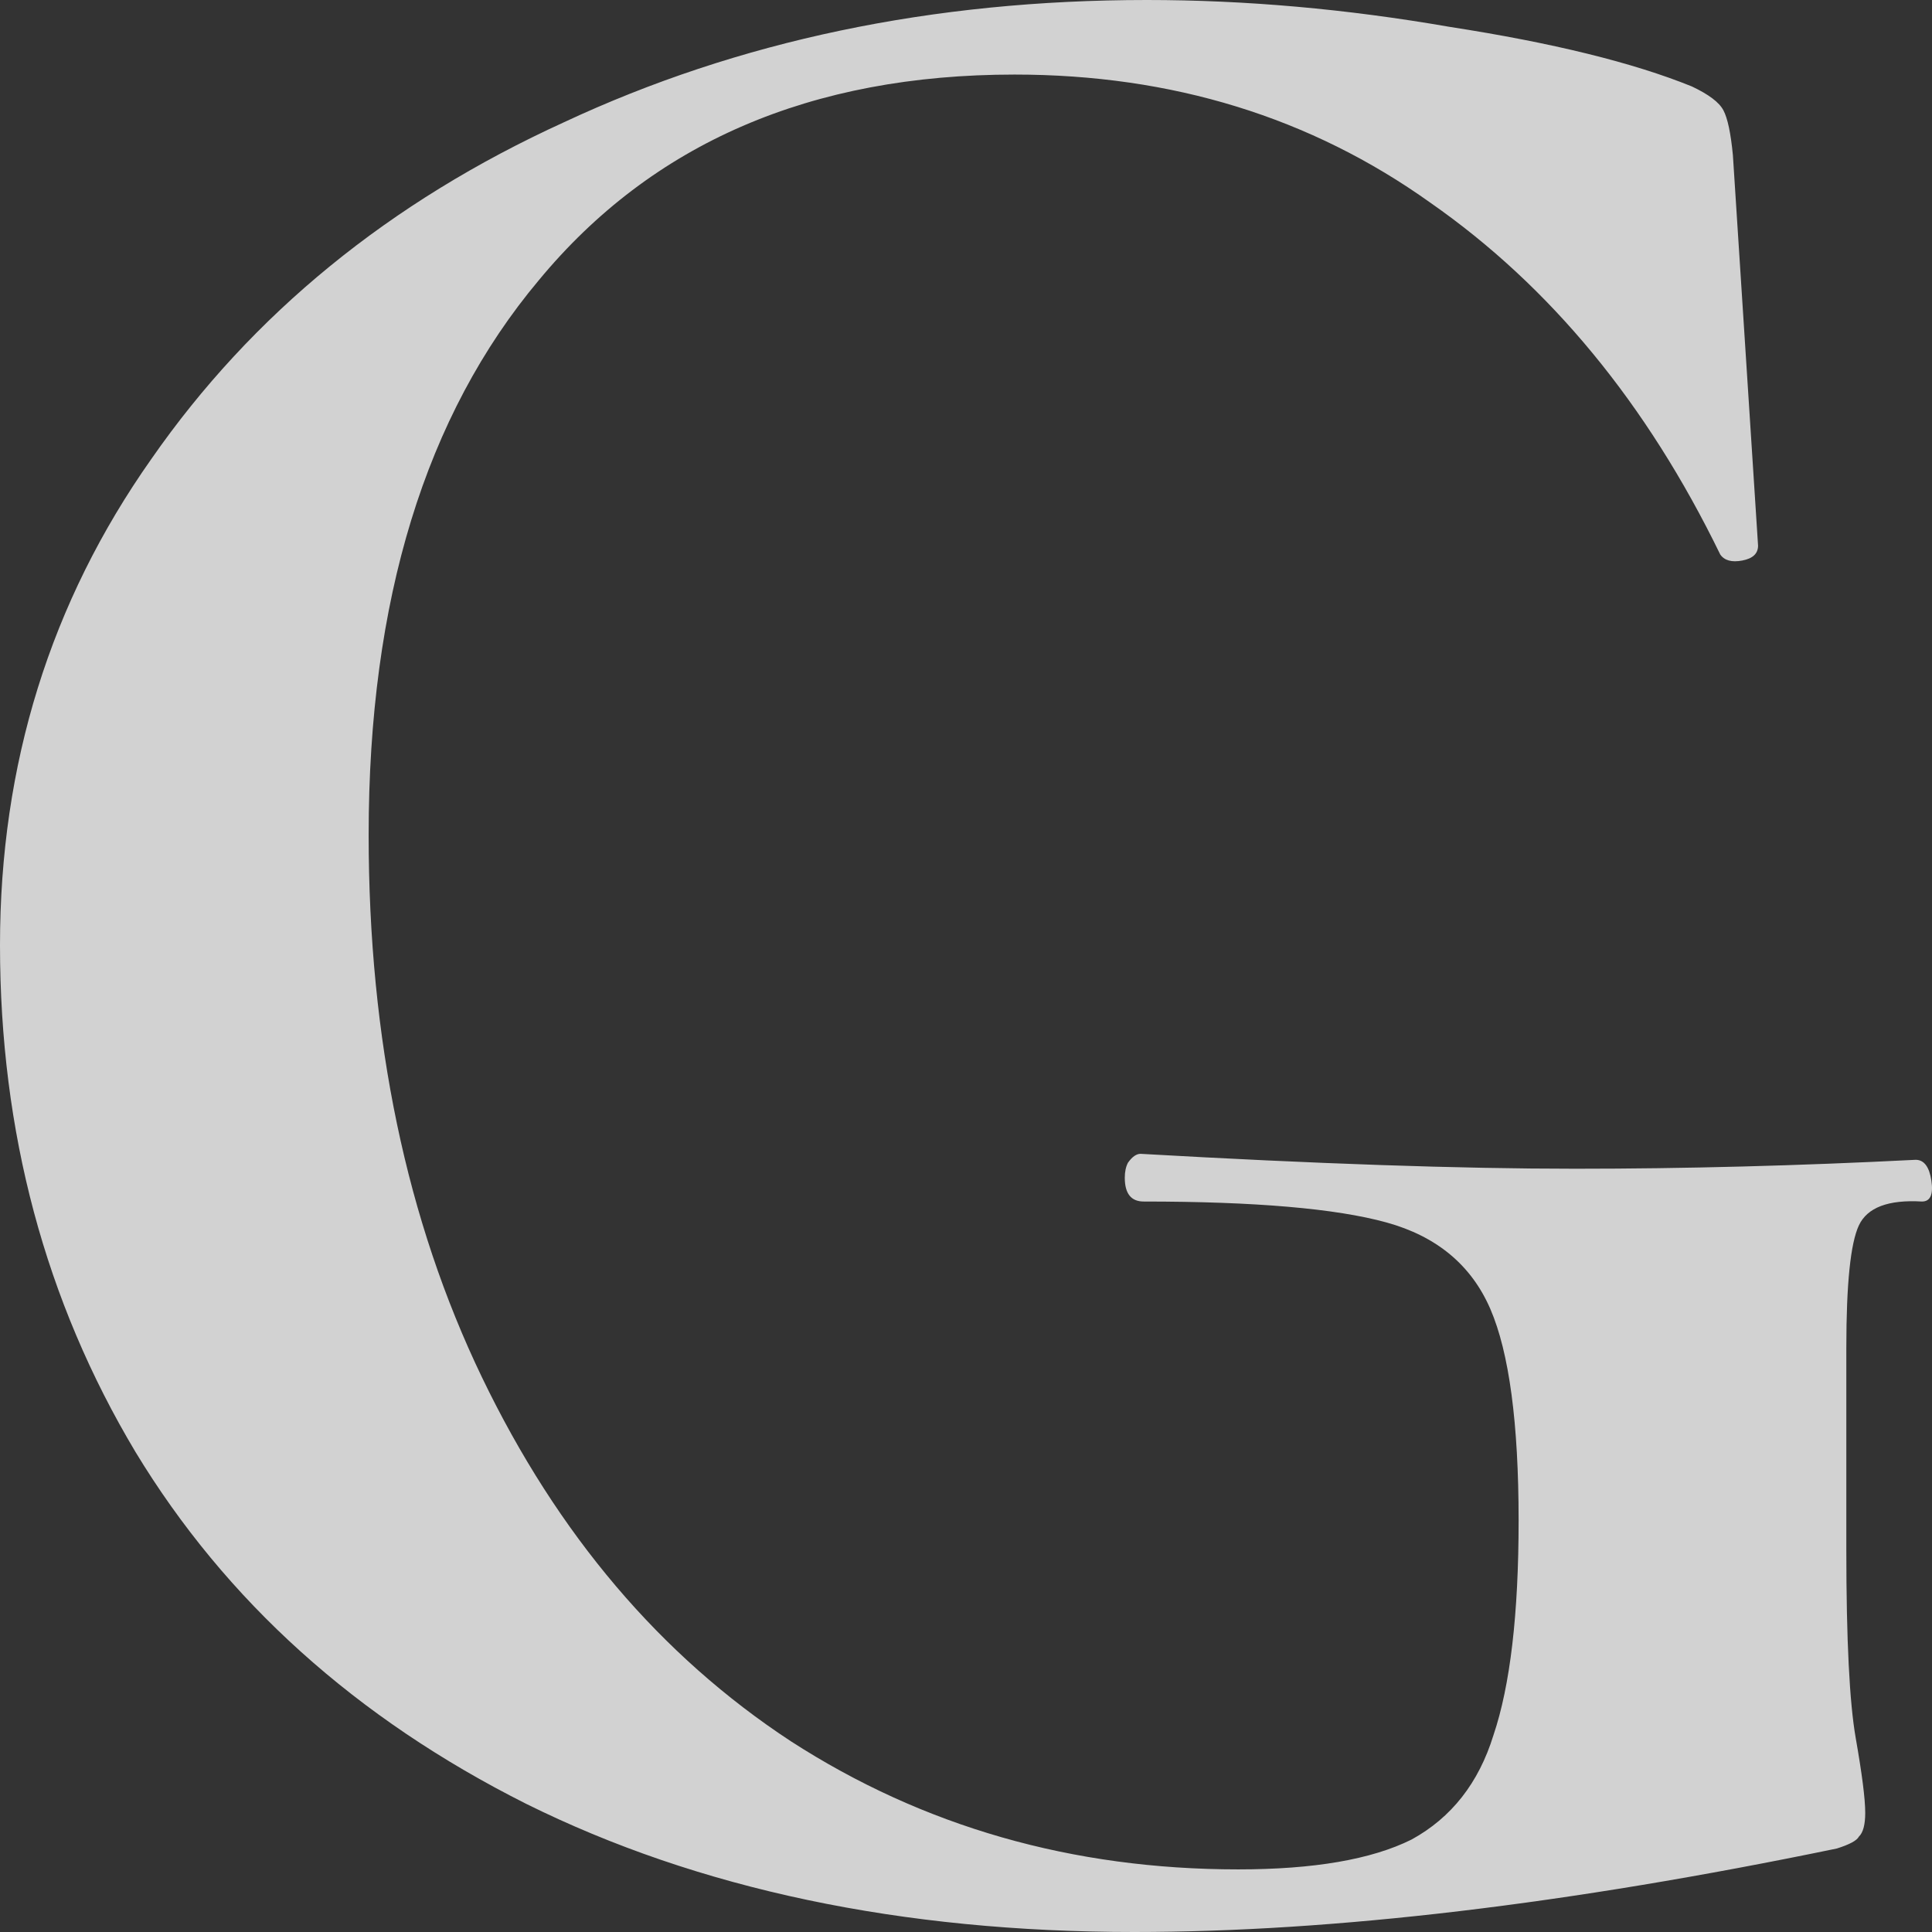<svg width="32" height="32" viewBox="0 0 32 32" fill="none" xmlns="http://www.w3.org/2000/svg">
<rect x="0" y="0" width="32" height="32" fill="#333333" stroke="none"/>
<path opacity="0.8" d="M18.787 32C14.925 32 11.568 31.292 8.715 29.877C5.897 28.461 3.74 26.518 2.244 24.049C0.748 21.547 0 18.749 0 15.654C0 12.658 0.835 9.975 2.505 7.605C4.175 5.202 6.454 3.342 9.341 2.025C12.229 0.675 15.447 0 18.995 0C20.631 0 22.3 0.148 24.005 0.444C25.71 0.708 27.049 1.037 28.023 1.432C28.302 1.564 28.476 1.695 28.545 1.827C28.615 1.959 28.667 2.206 28.702 2.568L29.119 9.037C29.119 9.169 29.032 9.251 28.858 9.284C28.684 9.317 28.563 9.284 28.493 9.185C27.276 6.683 25.675 4.741 23.692 3.358C21.709 1.942 19.413 1.235 16.804 1.235C13.429 1.235 10.802 2.37 8.924 4.642C7.045 6.881 6.106 9.942 6.106 13.827C6.106 17.218 6.732 20.214 7.984 22.815C9.237 25.416 10.941 27.424 13.098 28.84C15.29 30.255 17.76 30.963 20.509 30.963C21.761 30.963 22.718 30.798 23.379 30.469C24.04 30.107 24.492 29.531 24.736 28.741C25.014 27.918 25.153 26.733 25.153 25.185C25.153 23.572 24.997 22.403 24.684 21.679C24.37 20.955 23.797 20.477 22.962 20.247C22.127 20.017 20.787 19.901 18.943 19.901C18.735 19.901 18.63 19.77 18.63 19.506C18.63 19.407 18.648 19.325 18.682 19.259C18.752 19.16 18.822 19.111 18.891 19.111C21.779 19.276 24.179 19.358 26.093 19.358C27.902 19.358 29.78 19.309 31.729 19.21C31.868 19.21 31.955 19.325 31.99 19.556C32.024 19.786 31.972 19.901 31.833 19.901C31.276 19.868 30.928 20 30.789 20.296C30.65 20.593 30.581 21.267 30.581 22.321V25.679C30.581 27.16 30.633 28.198 30.737 28.79C30.841 29.383 30.894 29.794 30.894 30.025C30.894 30.222 30.859 30.354 30.789 30.42C30.755 30.486 30.633 30.551 30.424 30.617C25.971 31.539 22.092 32 18.787 32Z" fill="#FAFAFA"/>
</svg>
